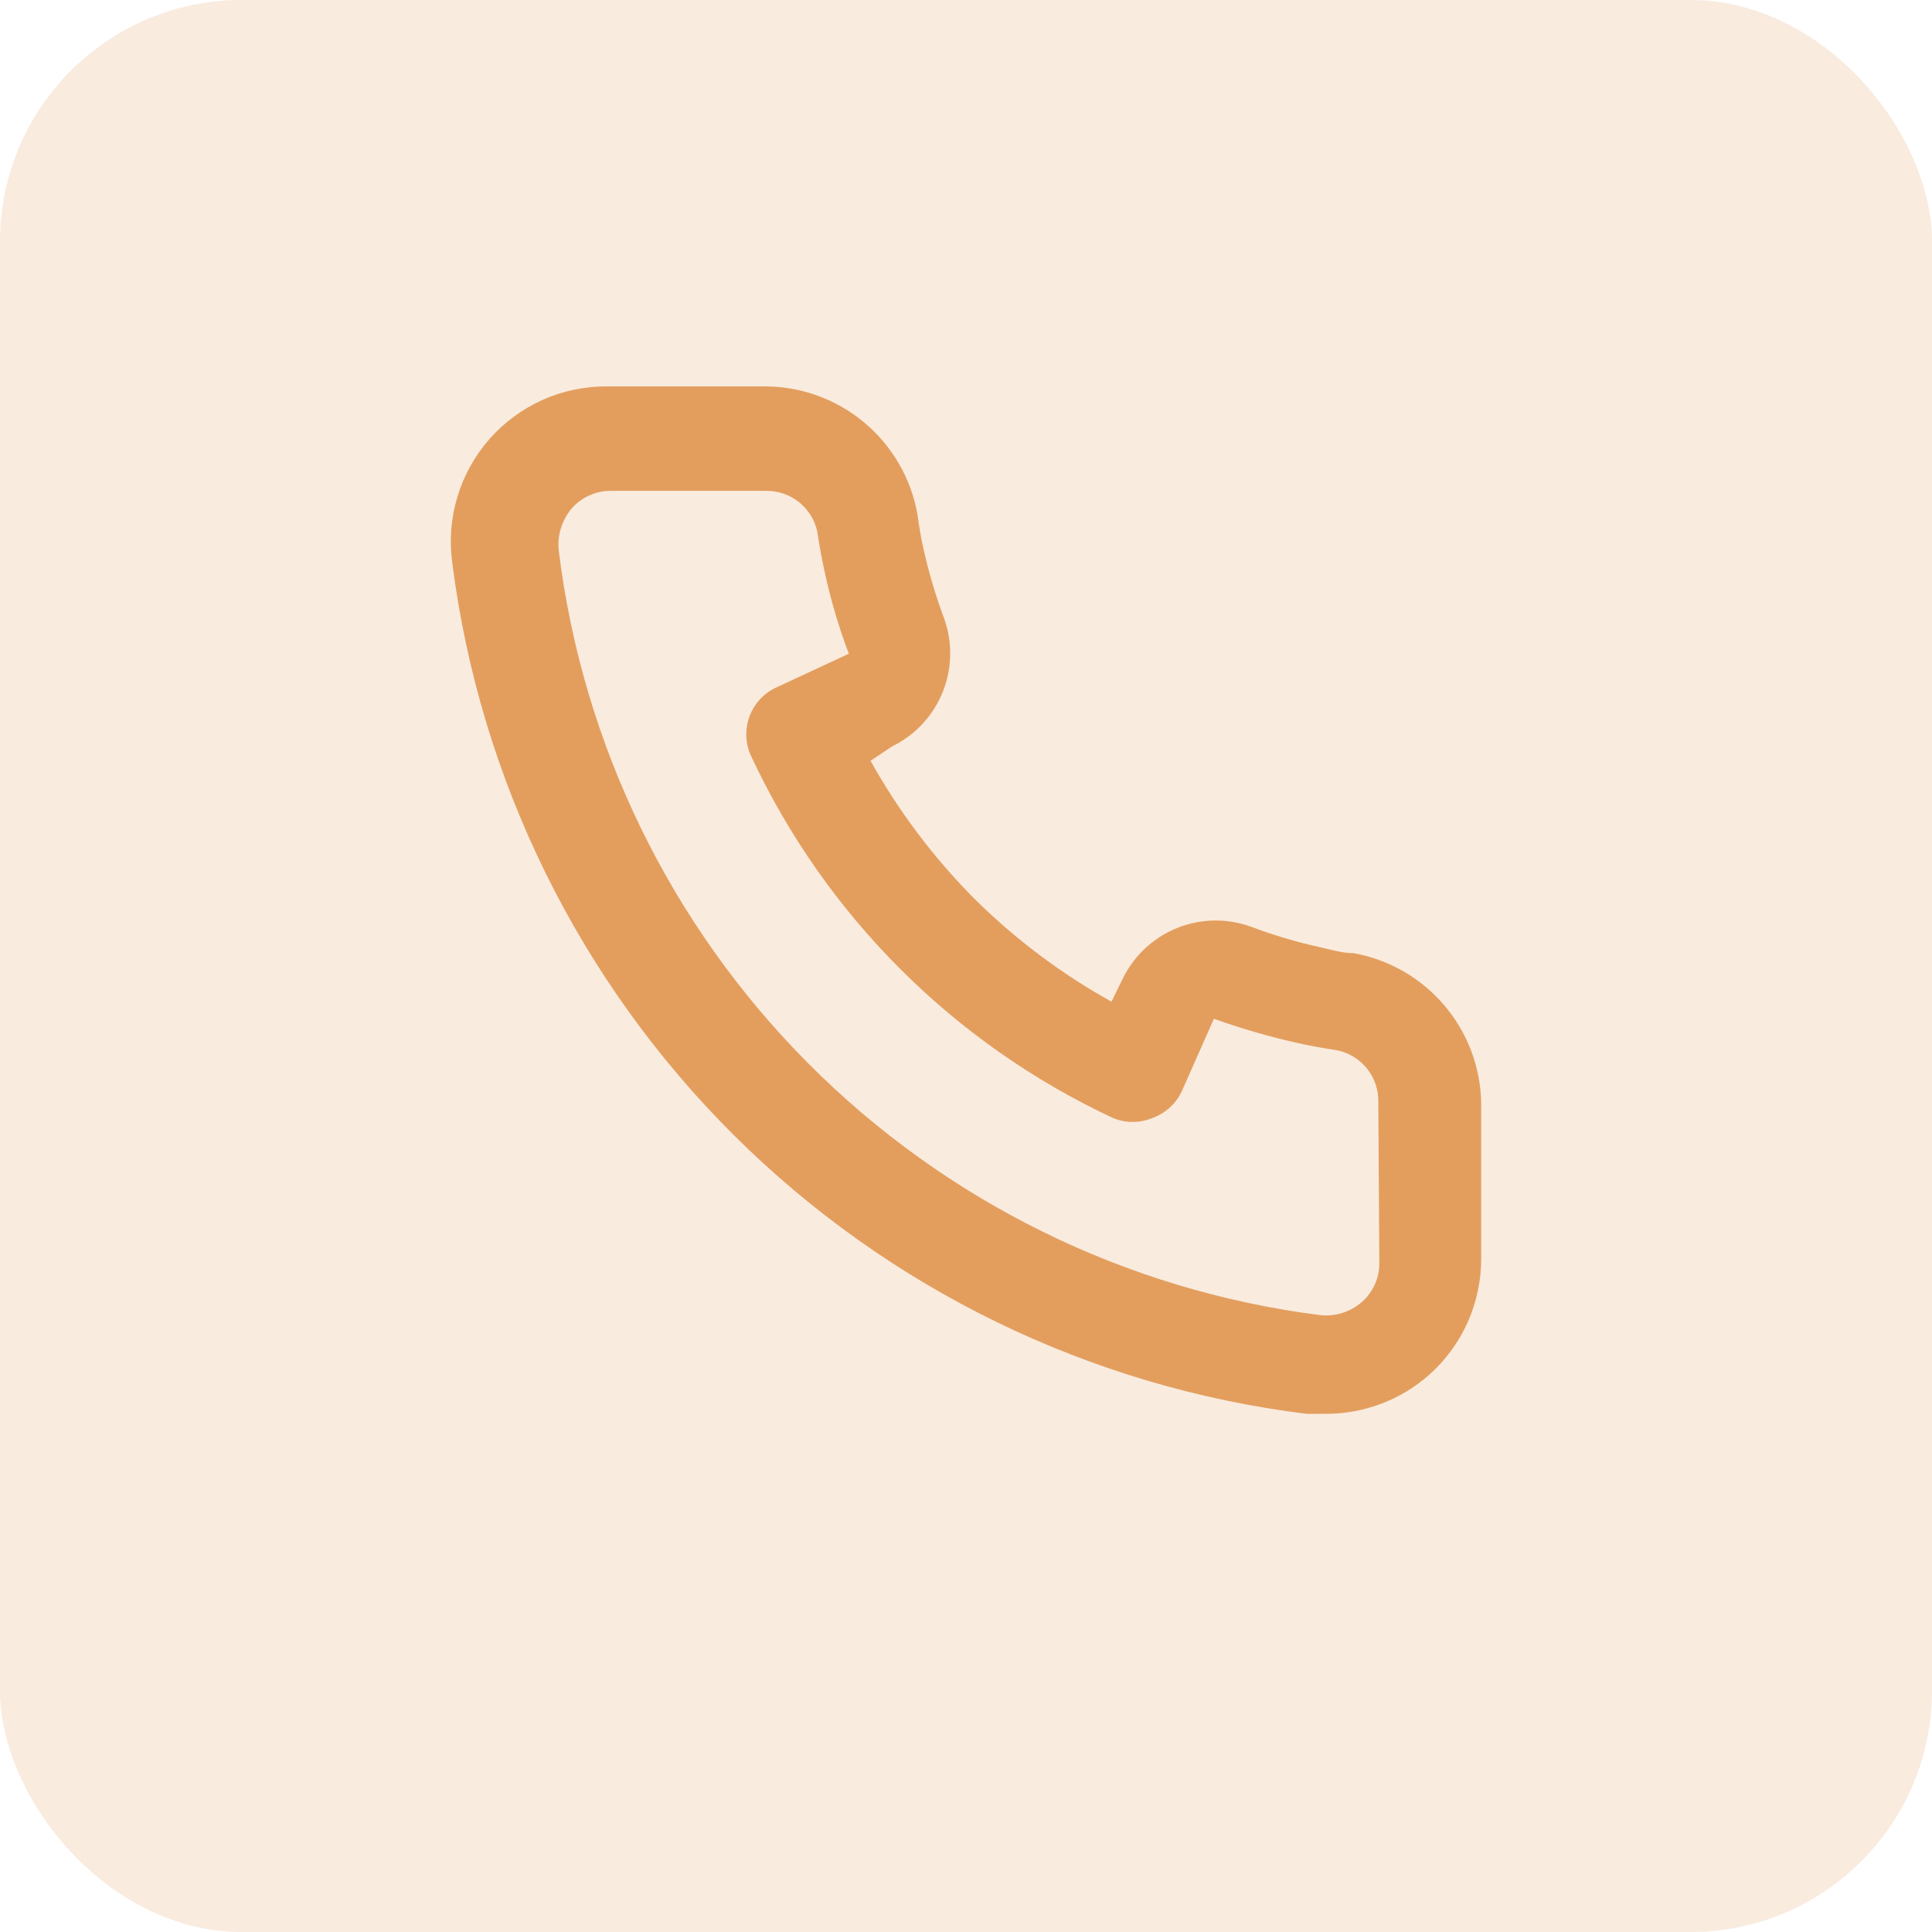 <svg width="32" height="32" viewBox="0 0 32 32" fill="none" xmlns="http://www.w3.org/2000/svg">
<rect width="32" height="32" rx="4" fill="#DA7B23" fill-opacity="0.15"/>
<path d="M22.418 15.787C22.23 15.787 22.033 15.727 21.844 15.684C21.463 15.6 21.088 15.488 20.722 15.35C20.325 15.205 19.888 15.213 19.496 15.371C19.104 15.529 18.784 15.826 18.598 16.206L18.41 16.591C17.576 16.128 16.809 15.551 16.132 14.879C15.46 14.201 14.883 13.435 14.419 12.601L14.779 12.361C15.159 12.175 15.456 11.855 15.614 11.463C15.772 11.071 15.78 10.634 15.635 10.237C15.499 9.871 15.388 9.496 15.301 9.115C15.258 8.927 15.224 8.73 15.198 8.533C15.095 7.93 14.778 7.383 14.307 6.992C13.836 6.601 13.241 6.391 12.629 6.4H10.06C9.691 6.397 9.325 6.473 8.988 6.623C8.651 6.774 8.351 6.995 8.107 7.272C7.863 7.549 7.682 7.876 7.576 8.229C7.469 8.583 7.44 8.955 7.491 9.321C7.947 12.909 9.586 16.242 12.148 18.795C14.71 21.348 18.049 22.974 21.639 23.417H21.964C22.596 23.418 23.205 23.186 23.677 22.766C23.948 22.524 24.164 22.227 24.312 21.895C24.459 21.562 24.535 21.203 24.533 20.839V18.27C24.523 17.675 24.306 17.102 23.92 16.649C23.535 16.197 23.004 15.892 22.418 15.787V15.787ZM22.846 20.925C22.846 21.047 22.82 21.167 22.77 21.277C22.72 21.388 22.646 21.487 22.555 21.567C22.459 21.65 22.347 21.712 22.227 21.748C22.106 21.785 21.978 21.797 21.853 21.781C18.645 21.37 15.666 19.903 13.385 17.611C11.104 15.319 9.651 12.333 9.255 9.124C9.241 8.998 9.253 8.871 9.29 8.751C9.327 8.63 9.388 8.518 9.469 8.421C9.549 8.33 9.648 8.257 9.759 8.207C9.87 8.156 9.99 8.13 10.111 8.13H12.681C12.88 8.126 13.074 8.191 13.231 8.314C13.387 8.438 13.495 8.612 13.537 8.807C13.571 9.041 13.614 9.272 13.665 9.5C13.764 9.952 13.896 10.396 14.059 10.828L12.861 11.385C12.758 11.432 12.666 11.498 12.589 11.581C12.512 11.664 12.453 11.761 12.414 11.867C12.375 11.973 12.357 12.085 12.362 12.198C12.367 12.311 12.393 12.421 12.441 12.524C13.673 15.164 15.796 17.286 18.436 18.518C18.644 18.604 18.878 18.604 19.087 18.518C19.193 18.48 19.291 18.421 19.375 18.345C19.459 18.268 19.527 18.176 19.575 18.073L20.106 16.874C20.548 17.032 21 17.164 21.459 17.268C21.687 17.32 21.918 17.362 22.152 17.397C22.347 17.438 22.521 17.547 22.645 17.703C22.768 17.859 22.834 18.054 22.829 18.253L22.846 20.925Z" fill="#DA7B23" fill-opacity="0.68"/>
</svg>
